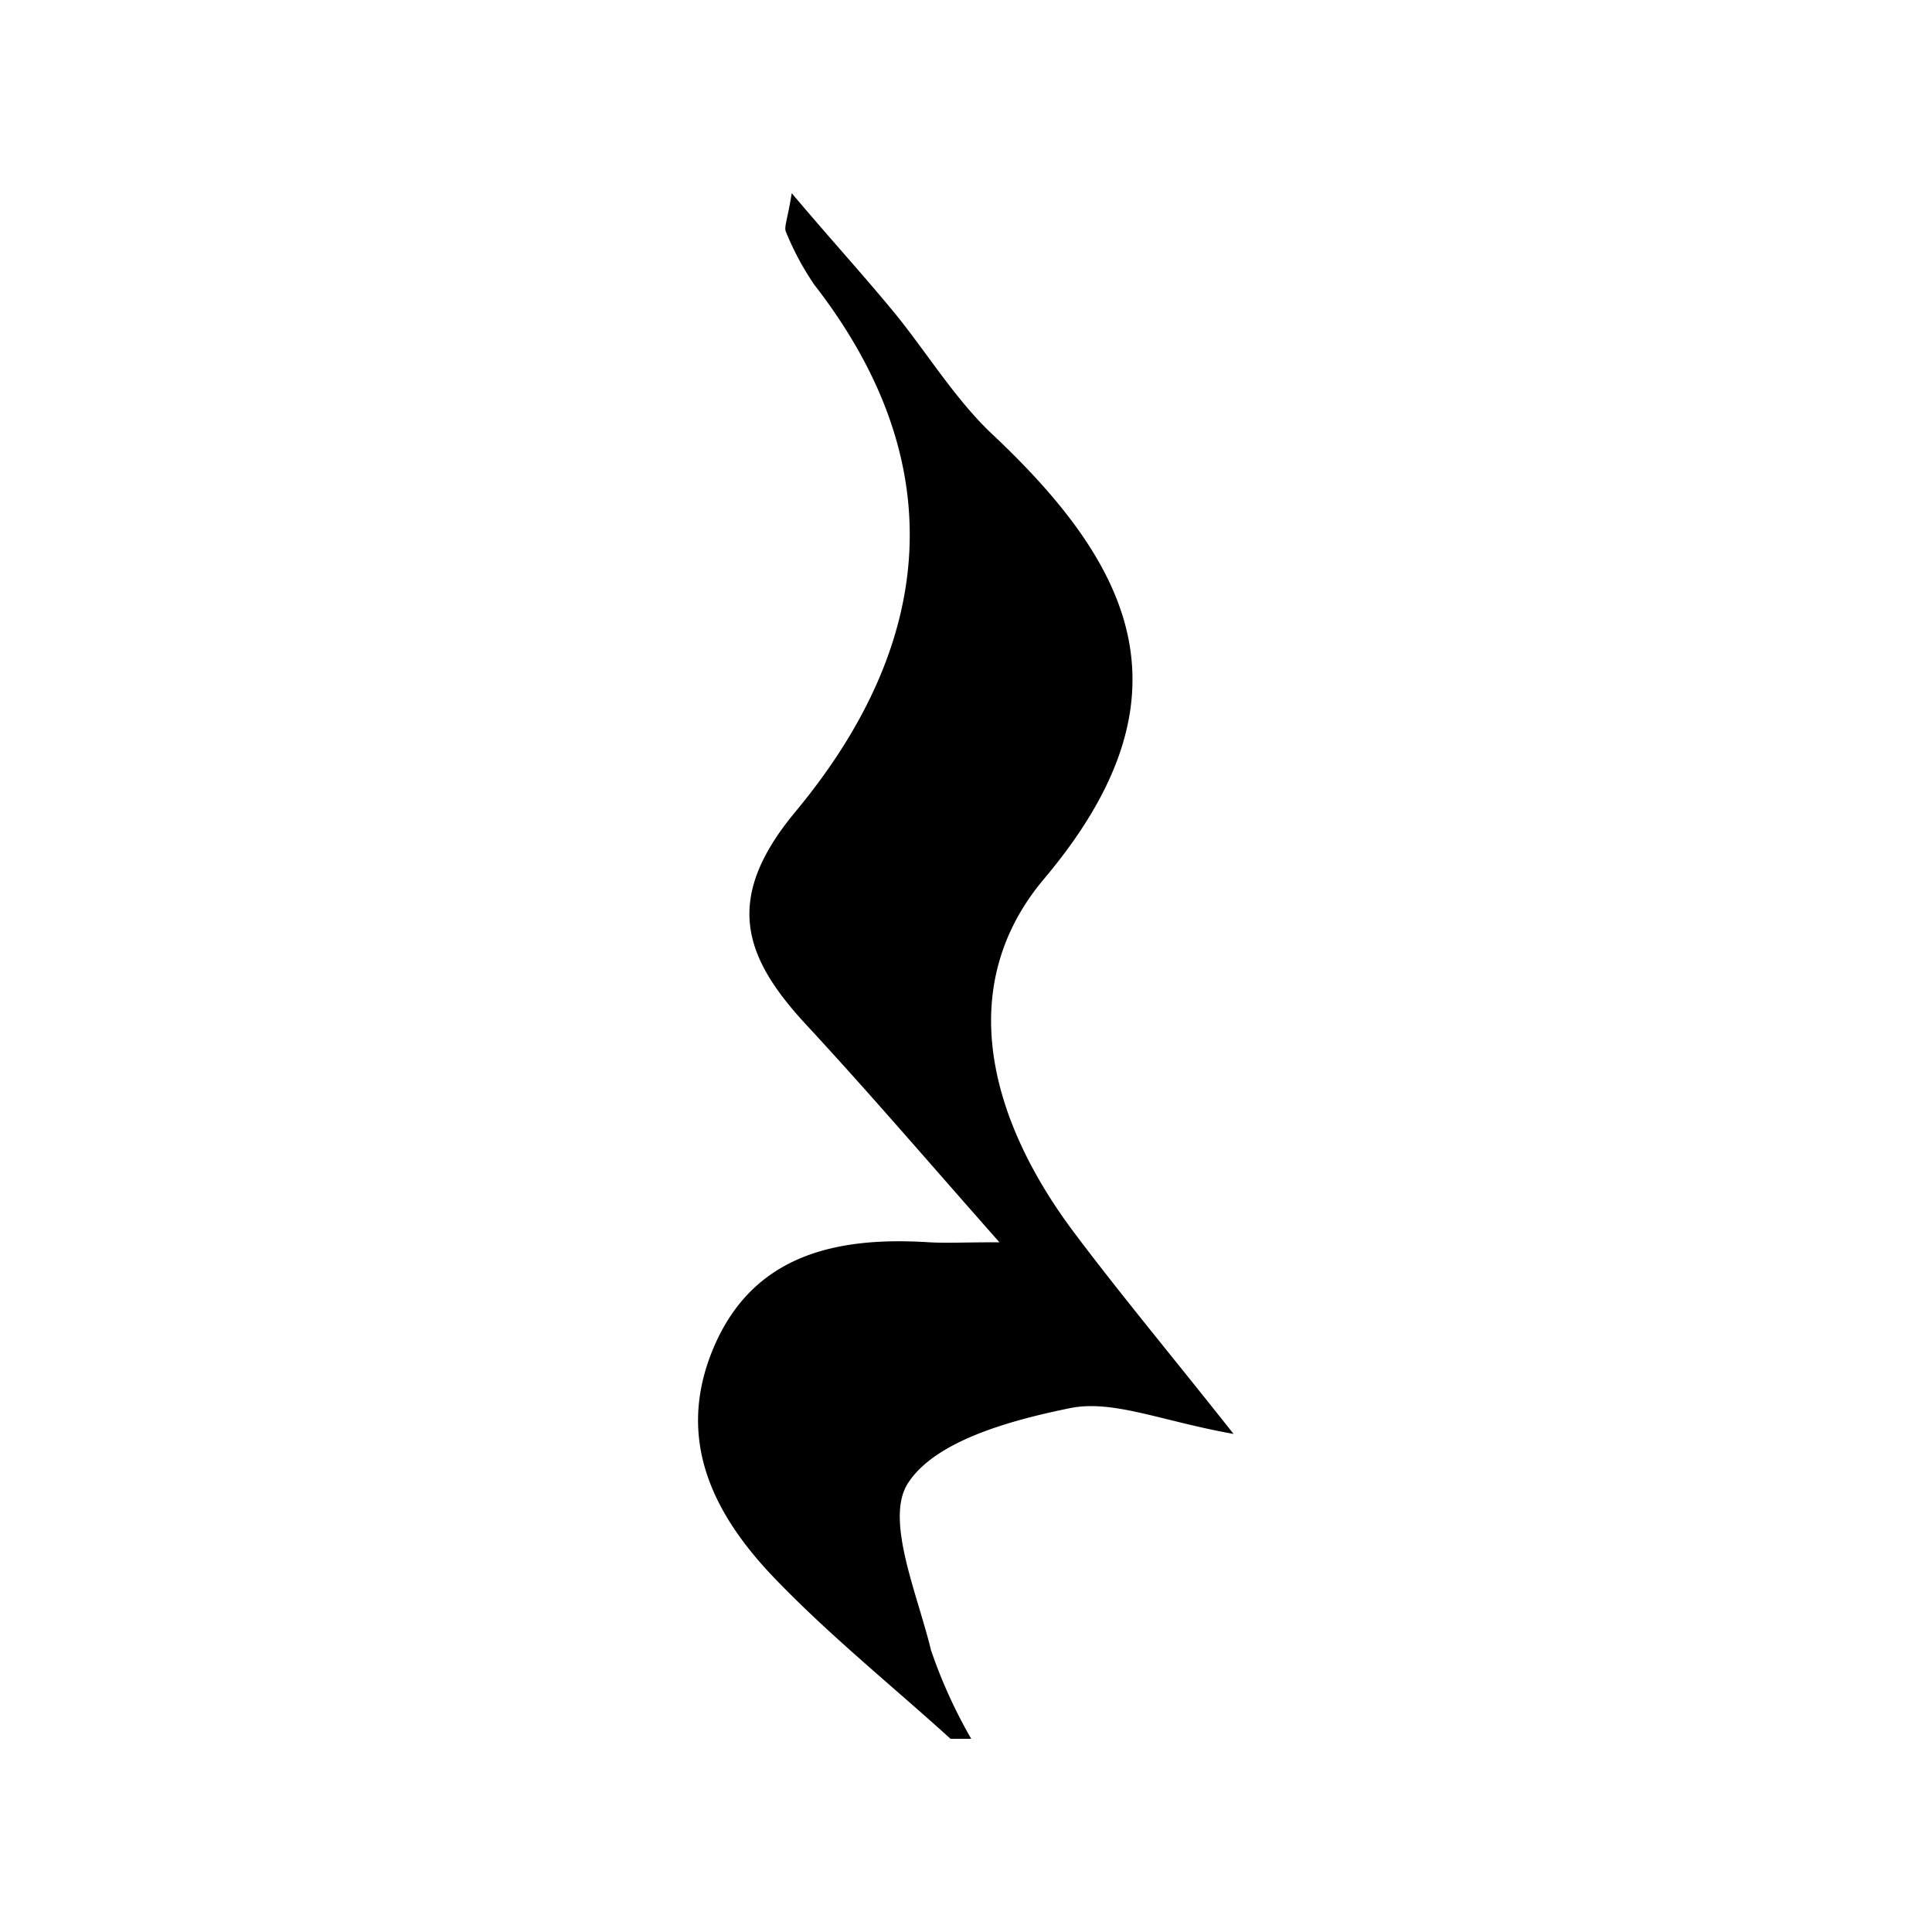 <svg version="1.1" xmlns="http://www.w3.org/2000/svg" height="1024" width="1024" viewBox="0 0 1024 1024"><path d="M503.808 921.6c-30.72-27.853-63.386-54.17-92.16-83.968-33.382-34.304-54.272-74.752-33.178-123.904s65.536-58.368 113.971-55.296c9.011 0.512 18.125 0 37.274 0-36.864-41.677-68.813-79.053-102.4-115.302s-43.827-66.867-5.939-112.64c72.909-87.552 84.992-183.296 10.24-279.552A149.094 149.094 0 0 1 416.563 122.88c-1.126-2.458 0.819-6.451 3.072-20.48 20.48 24.269 37.888 43.315 54.17 63.078s31.846 45.261 51.2 63.795c76.493 71.68 108.954 140.8 28.365 236.544-48.333 57.344-28.467 128.307 15.872 187.392 24.678 32.87 51.2 64.614 84.582 106.803-37.99-6.758-63.795-18.227-86.426-13.722-30.72 6.246-71.68 17.101-86.221 39.936-12.288 19.149 5.12 58.675 12.288 88.474A267.571 267.571 0 0 0 514.765 921.6z"></path></svg>
